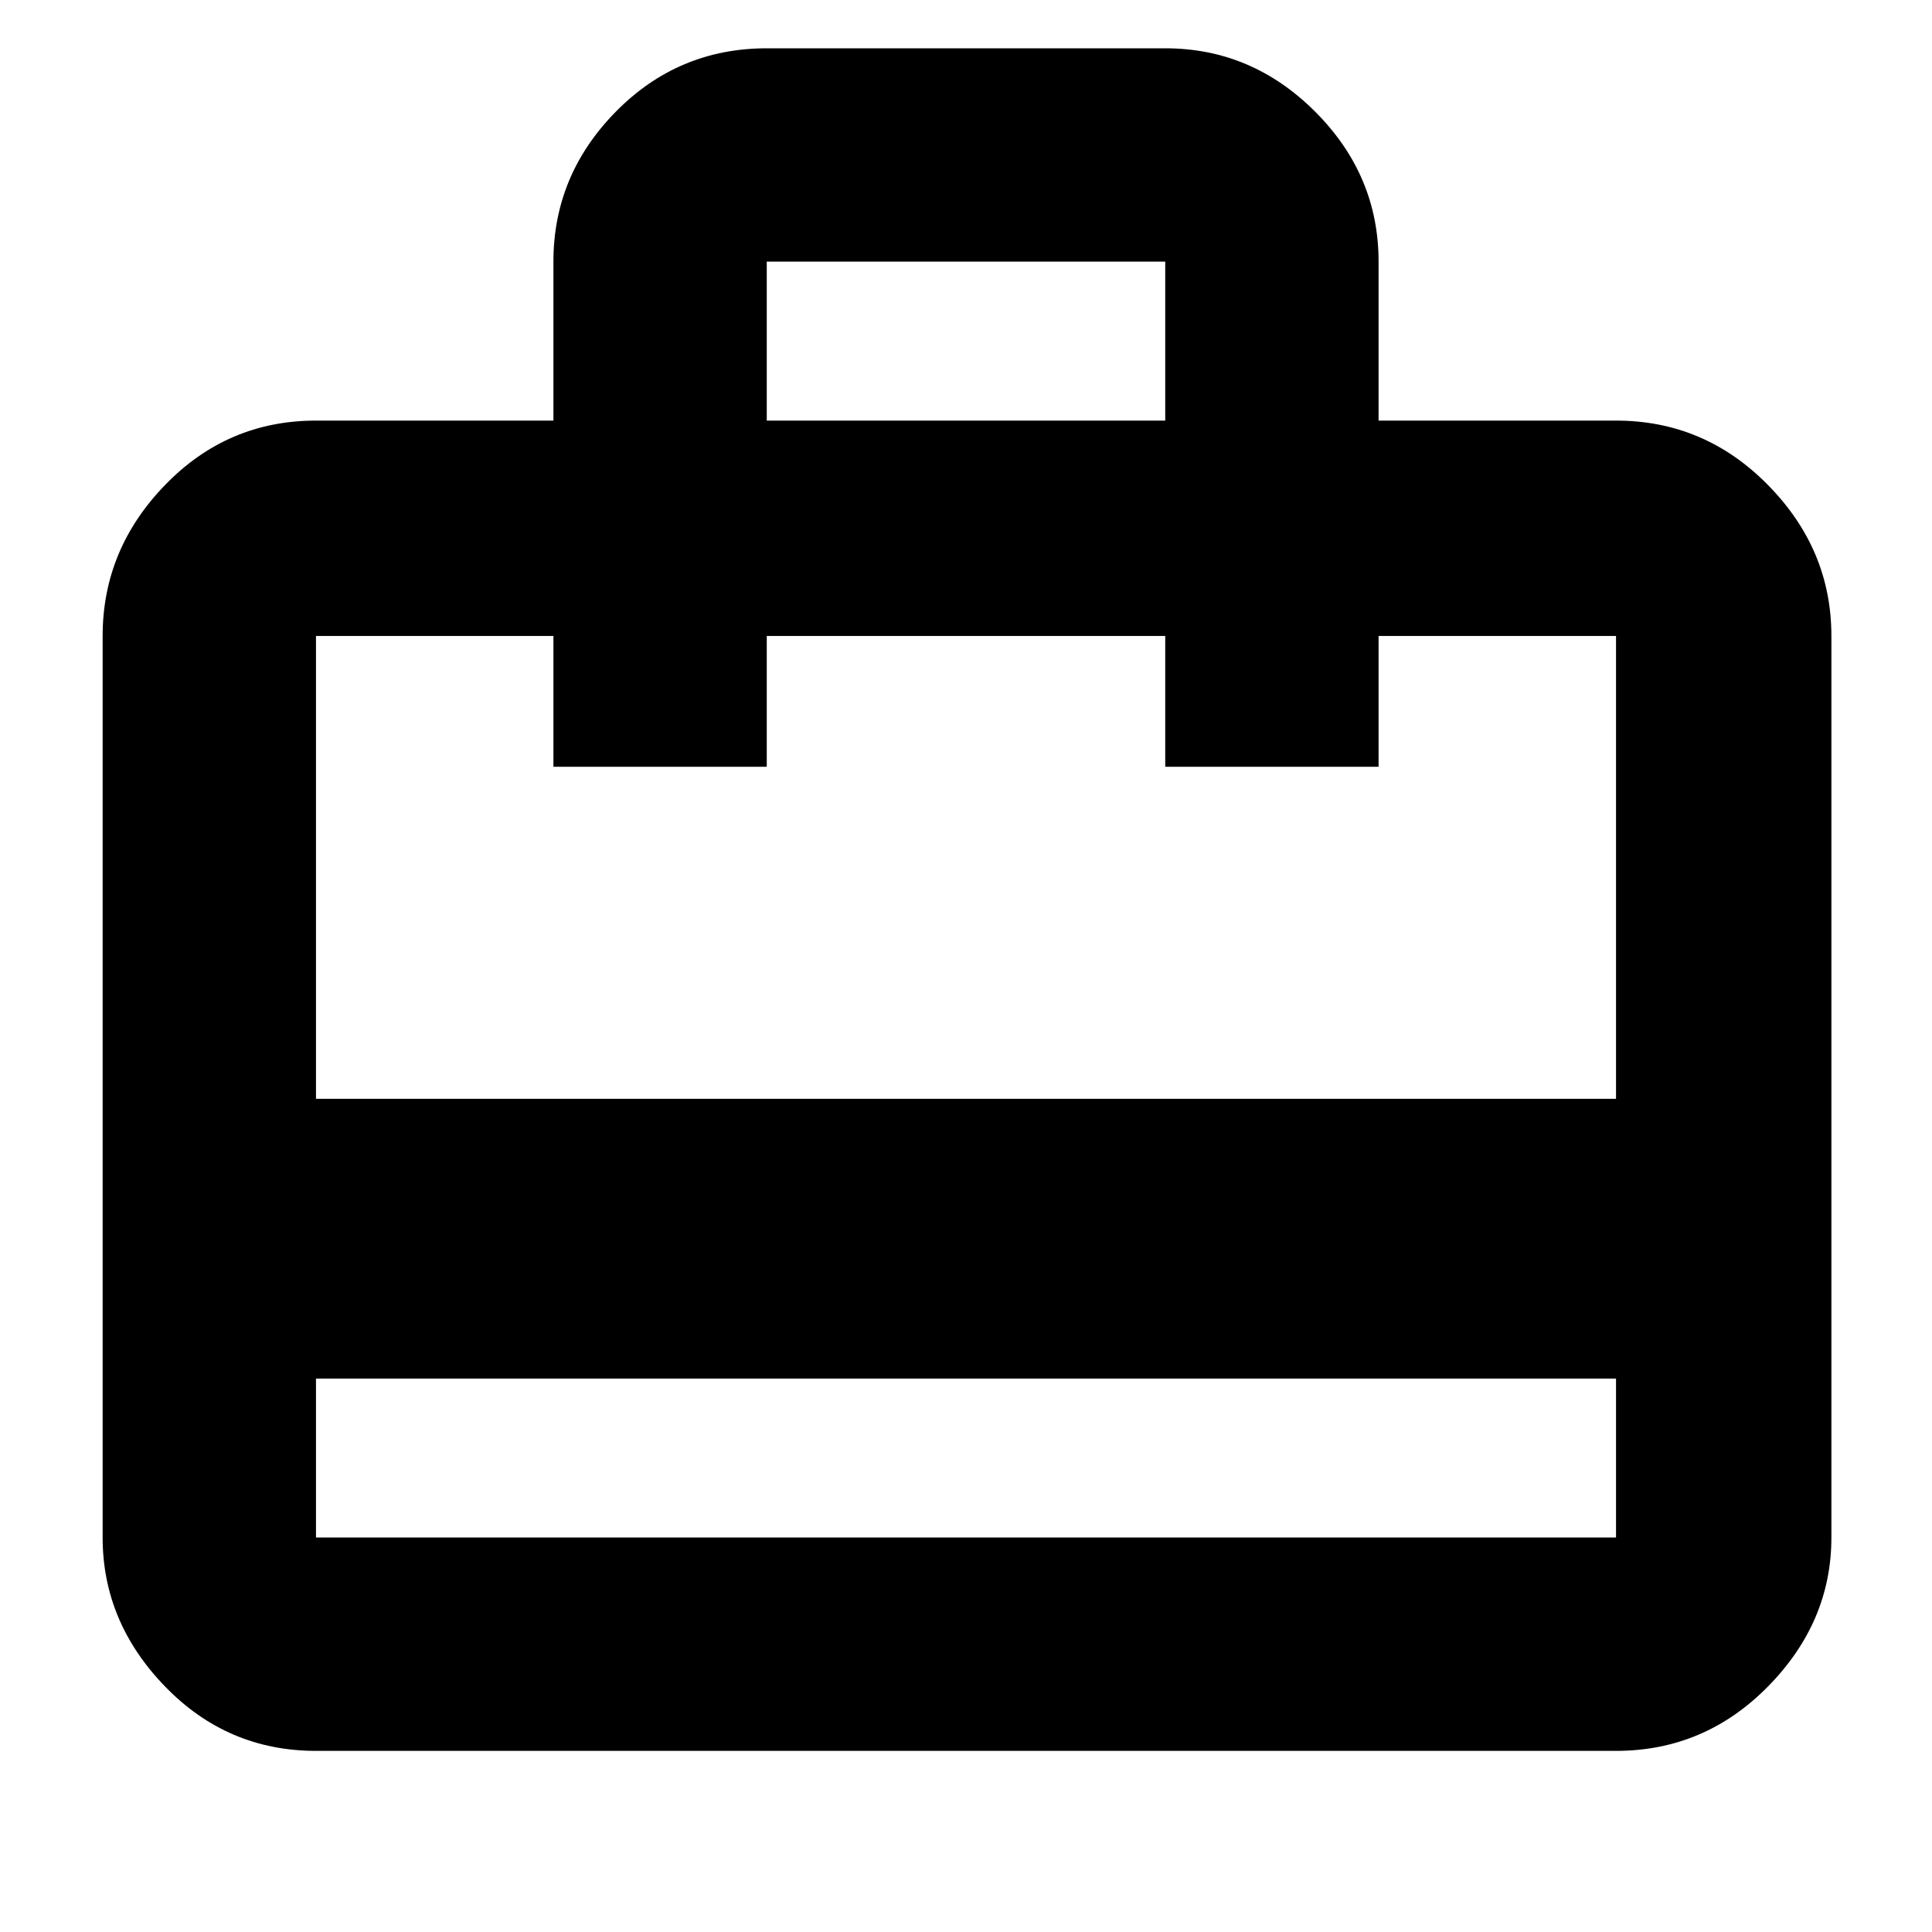 <svg xmlns="http://www.w3.org/2000/svg" height="40" width="40"><path d="M6.542 28.542v3.291h26.916v-3.291Zm4.916-19.834V5.417q0-1.792 1.292-3.105Q14.042 1 15.875 1h8.25q1.792 0 3.104 1.312 1.313 1.313 1.313 3.105v3.291h4.916q1.834 0 3.146 1.334 1.313 1.333 1.313 3.125v18.666q0 1.75-1.313 3.084-1.312 1.333-3.146 1.333H6.542q-1.834 0-3.125-1.333-1.292-1.334-1.292-3.084V13.167q0-1.792 1.292-3.125 1.291-1.334 3.125-1.334ZM6.542 22.75h26.916v-9.583h-4.916v2.708h-4.417v-2.708h-8.25v2.708h-4.417v-2.708H6.542Zm9.333-14.042h8.25V5.417h-8.25ZM6.542 31.833V13.167v2.708-2.708 2.708-2.708 18.666Z"/></svg>